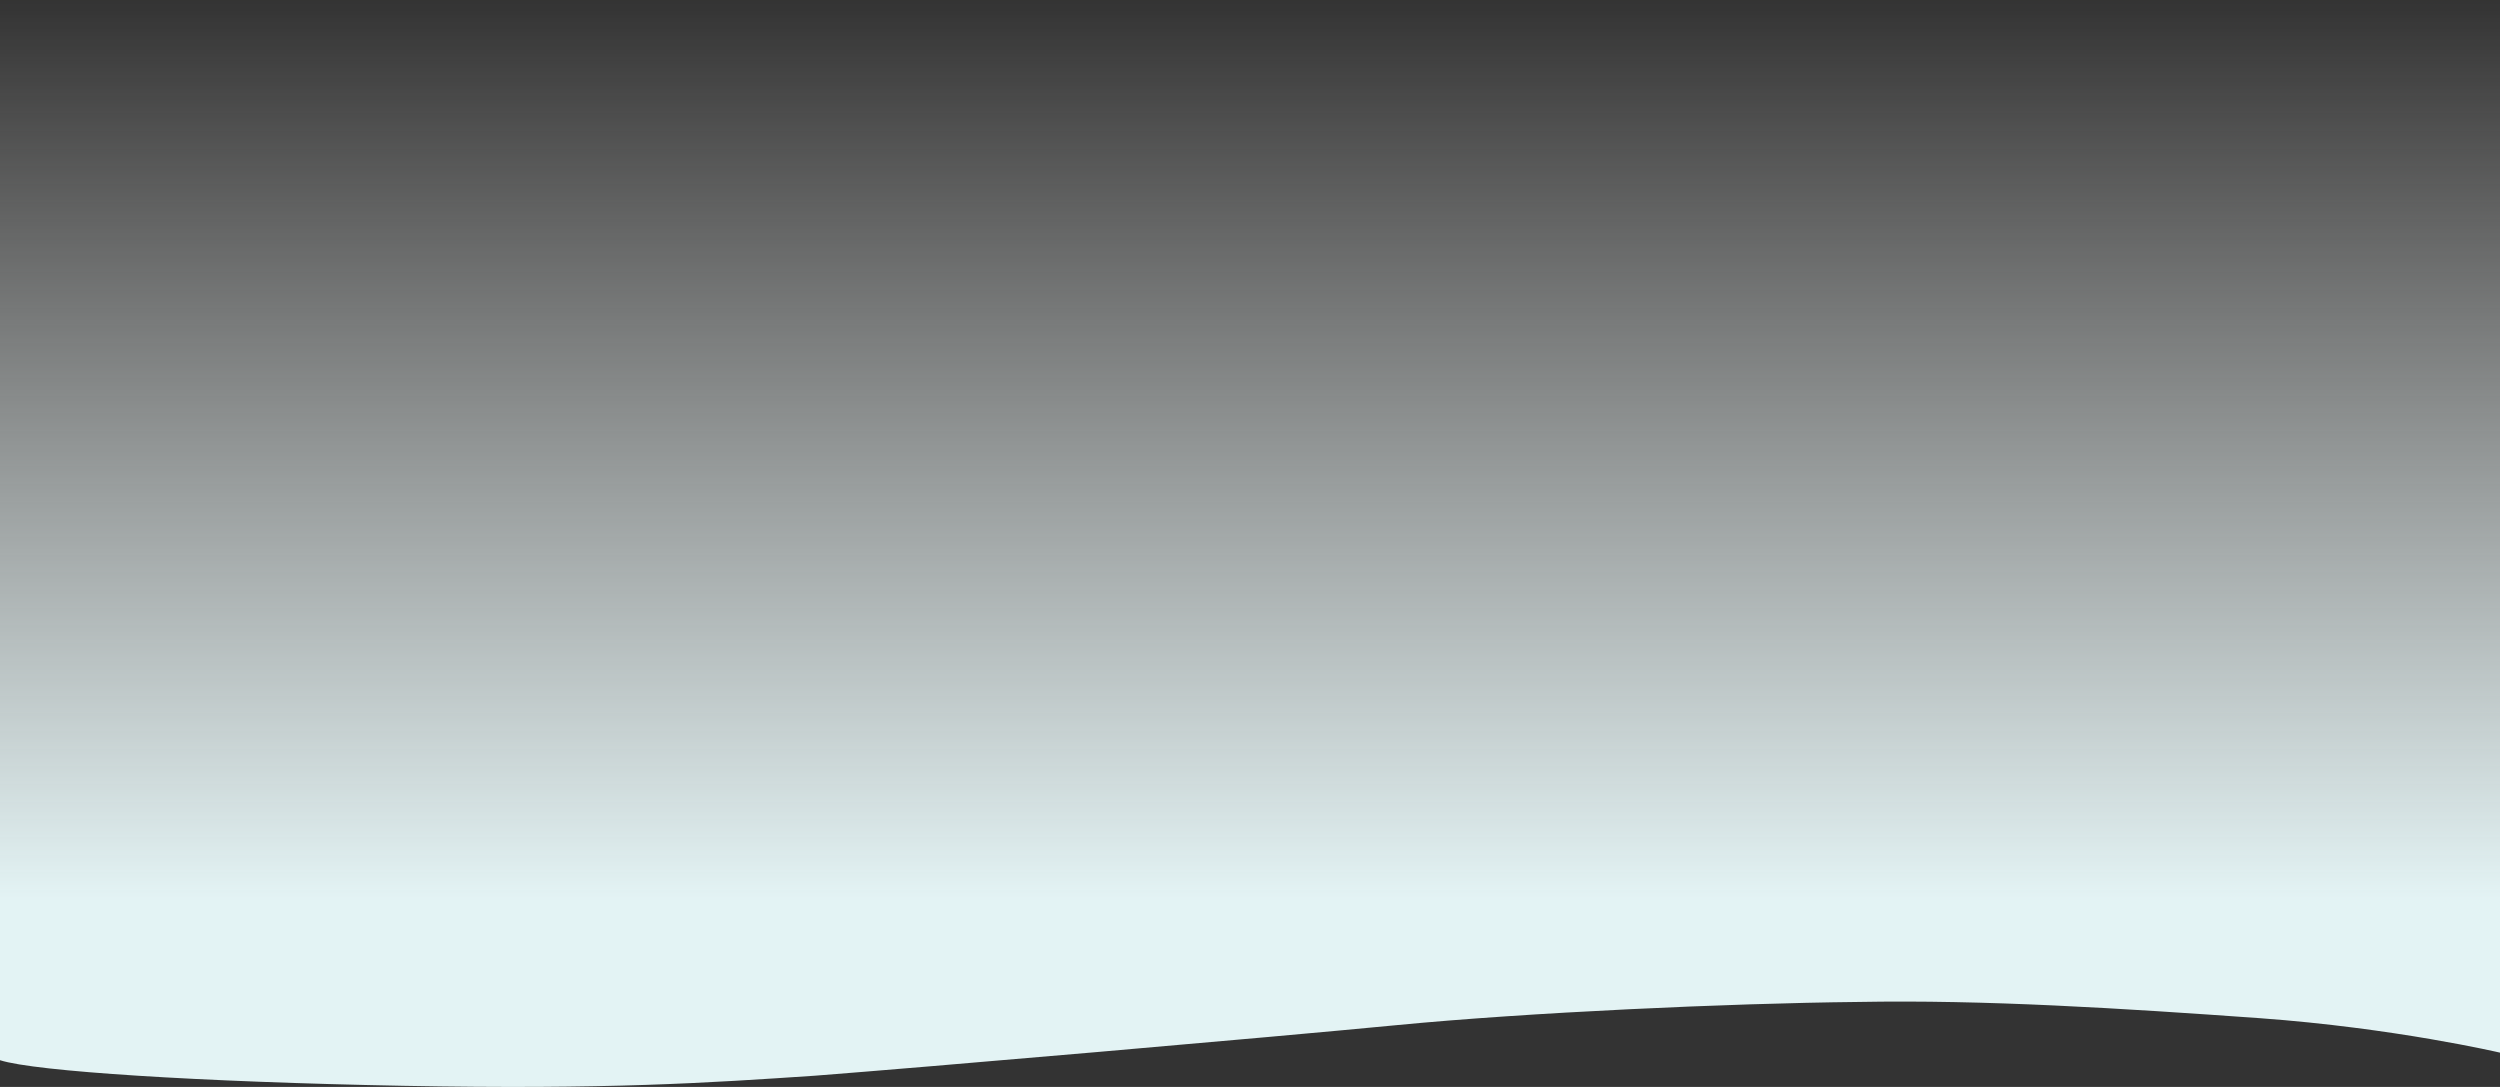 <svg xmlns="http://www.w3.org/2000/svg" xmlns:xlink="http://www.w3.org/1999/xlink" width="1332.782" height="579.462" viewBox="0 0 1332.782 579.462">
  <rect x="0" y="0" width="1332.782" height="579.462" fill="#333333" stroke="none"/>
  <defs>
    <linearGradient id="linear-gradient" x1="0.5" x2="0.5" y2="0.824" gradientUnits="objectBoundingBox">
      <stop offset="0" stop-color="#fffffe" stop-opacity="0"/>
      <stop offset="1" stop-color="#e3f3f4"/>
    </linearGradient>
  </defs>
  <path id="Path_904796" data-name="Path 904796" d="M1332.782,365.949S1276.7,352.794,1204.5,347.557c-73.448-5.238-146.543-9.893-214.149-8.628-68.854.712-176.032,5.61-245.336,12.313s-253.652,22.616-310.481,26.99c-56.829,3.821-110.745,7.469-219.378,5.4S18.572,375.977,0,369.972v-565.2H1332.782Z" transform="translate(0 195.229)" fill-rule="evenodd" fill="url(#linear-gradient)"/>
</svg>
